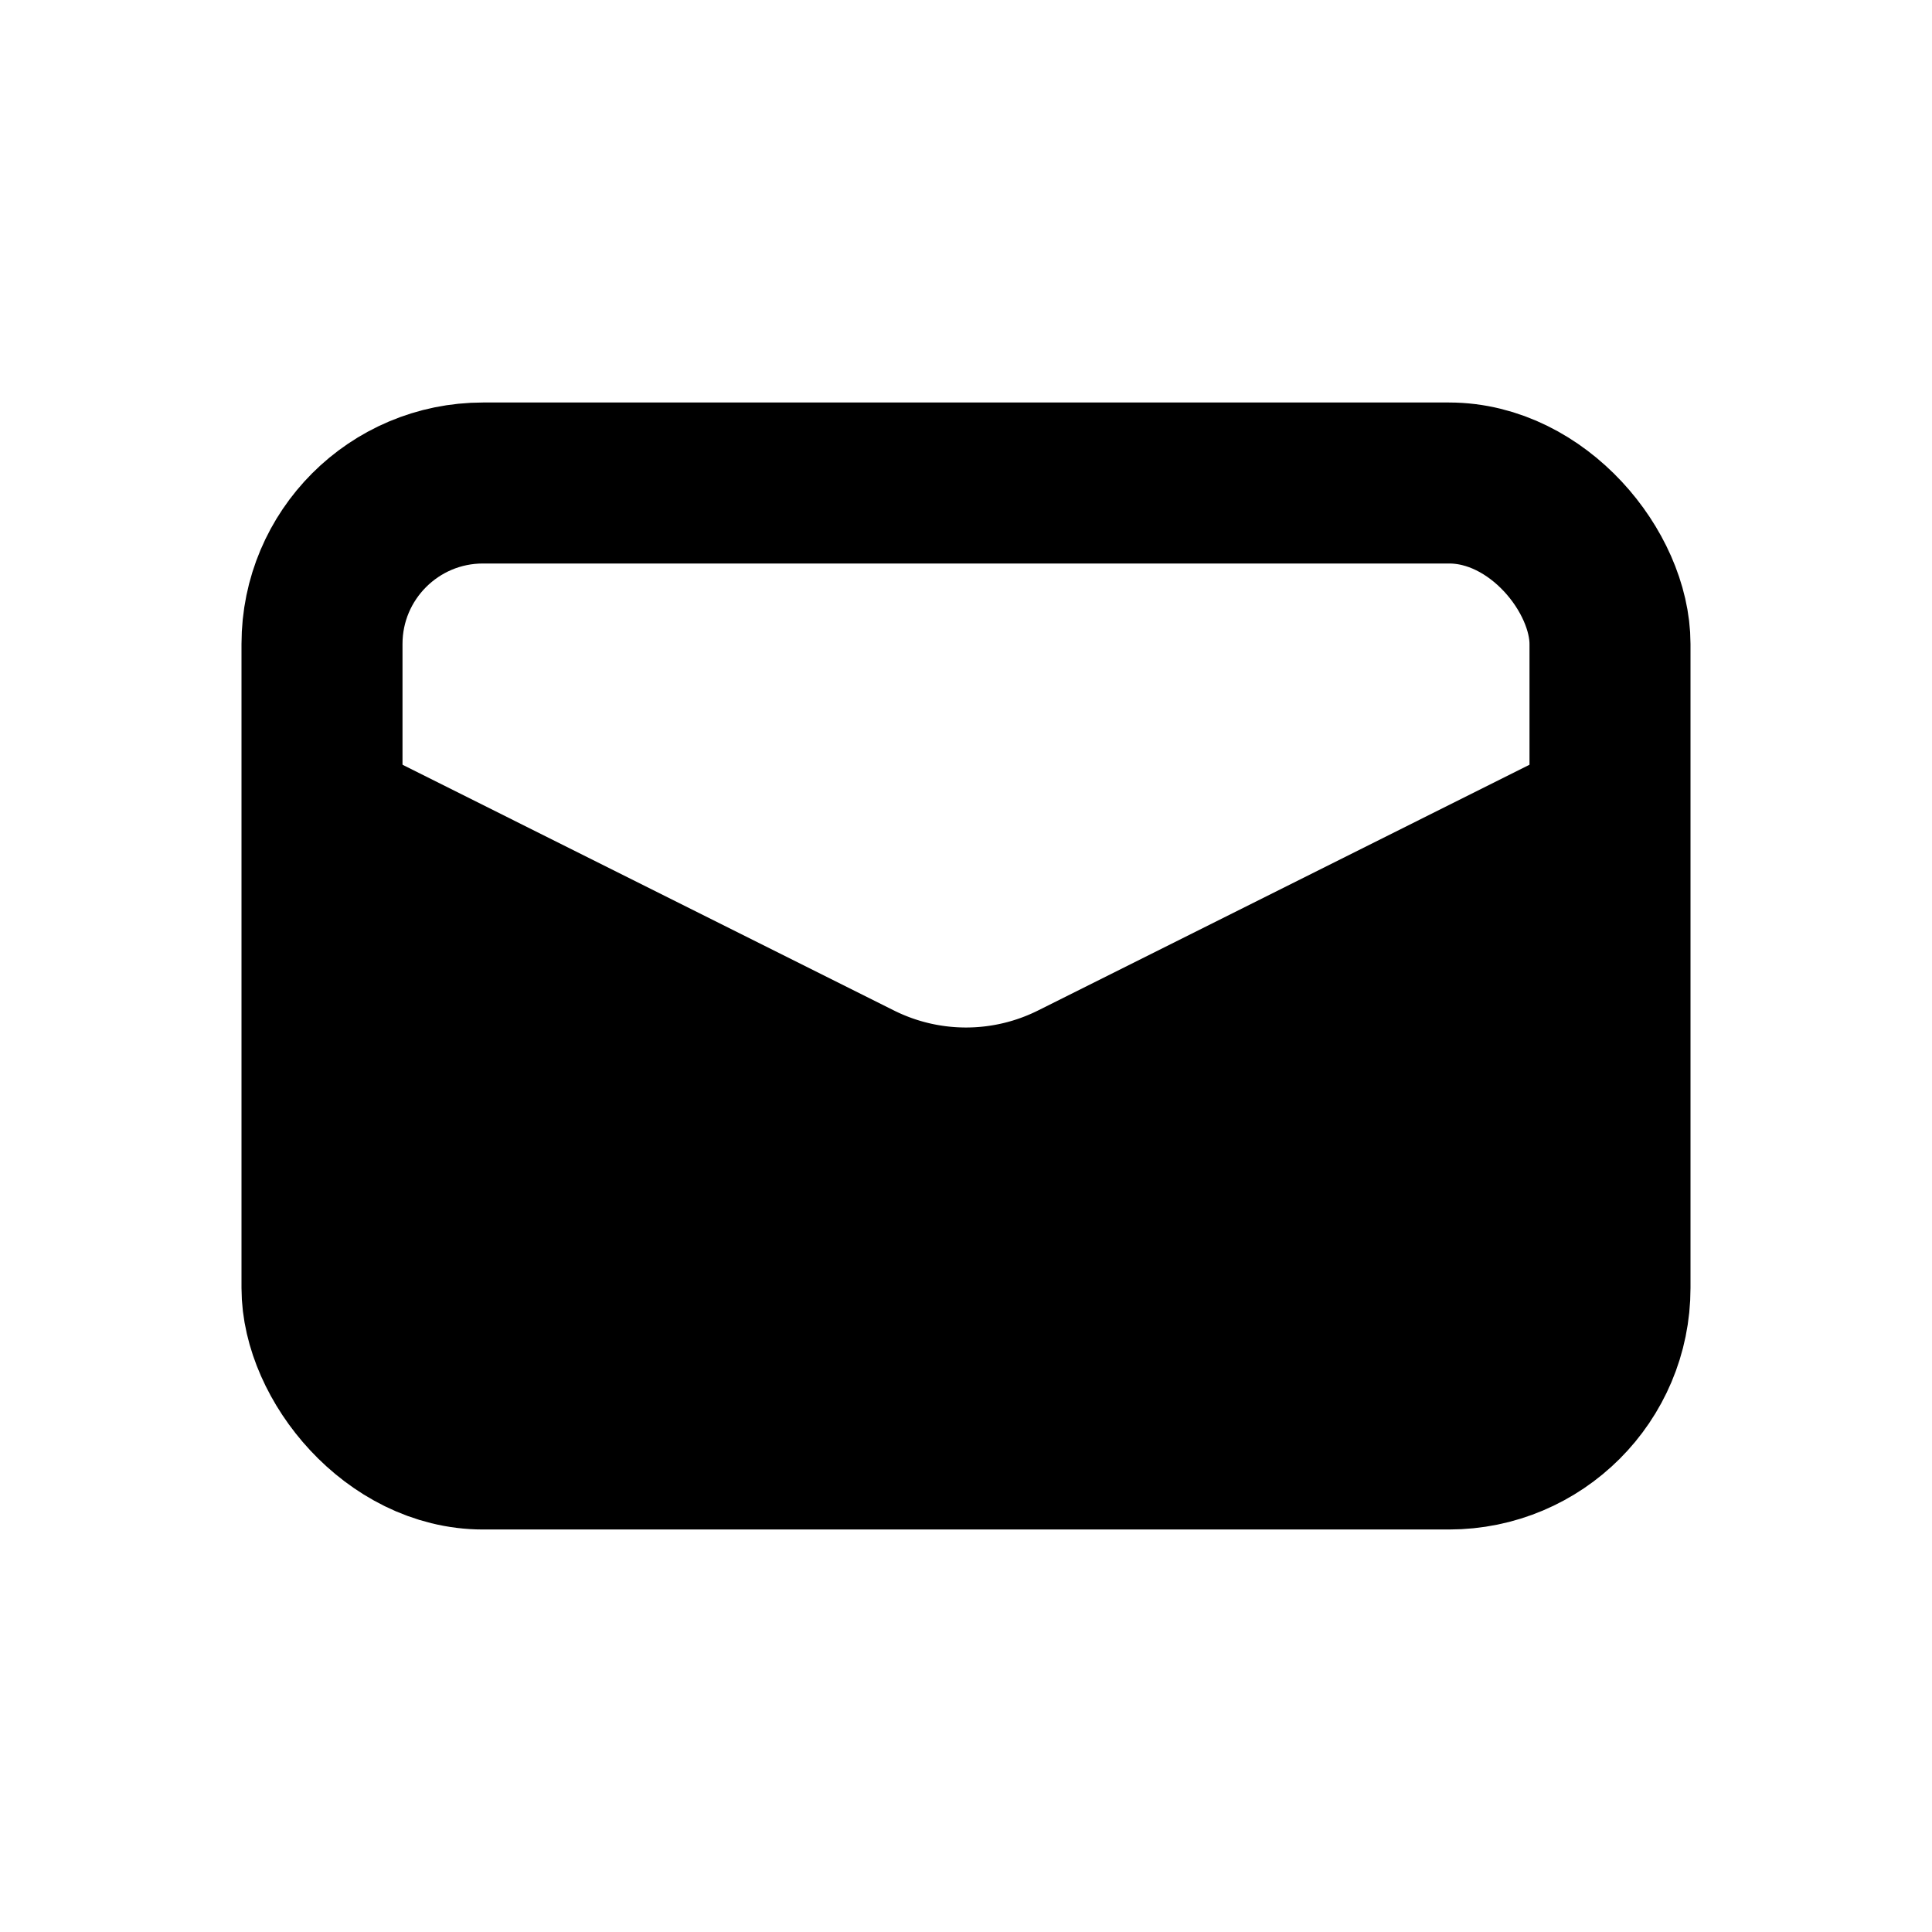 <svg xmlns="http://www.w3.org/2000/svg" width="24" height="24" viewBox="0 0 24 24"><g fill="none"><rect width="16" height="12" x="4" y="6" stroke="currentColor" stroke-width="2" rx="2"/><path fill="currentColor" d="M11.106 12.553L4 9v7a2 2 0 0 0 2 2h12a2 2 0 0 0 2-2V9l-7.106 3.553a2 2 0 0 1-1.788 0"/></g></svg>